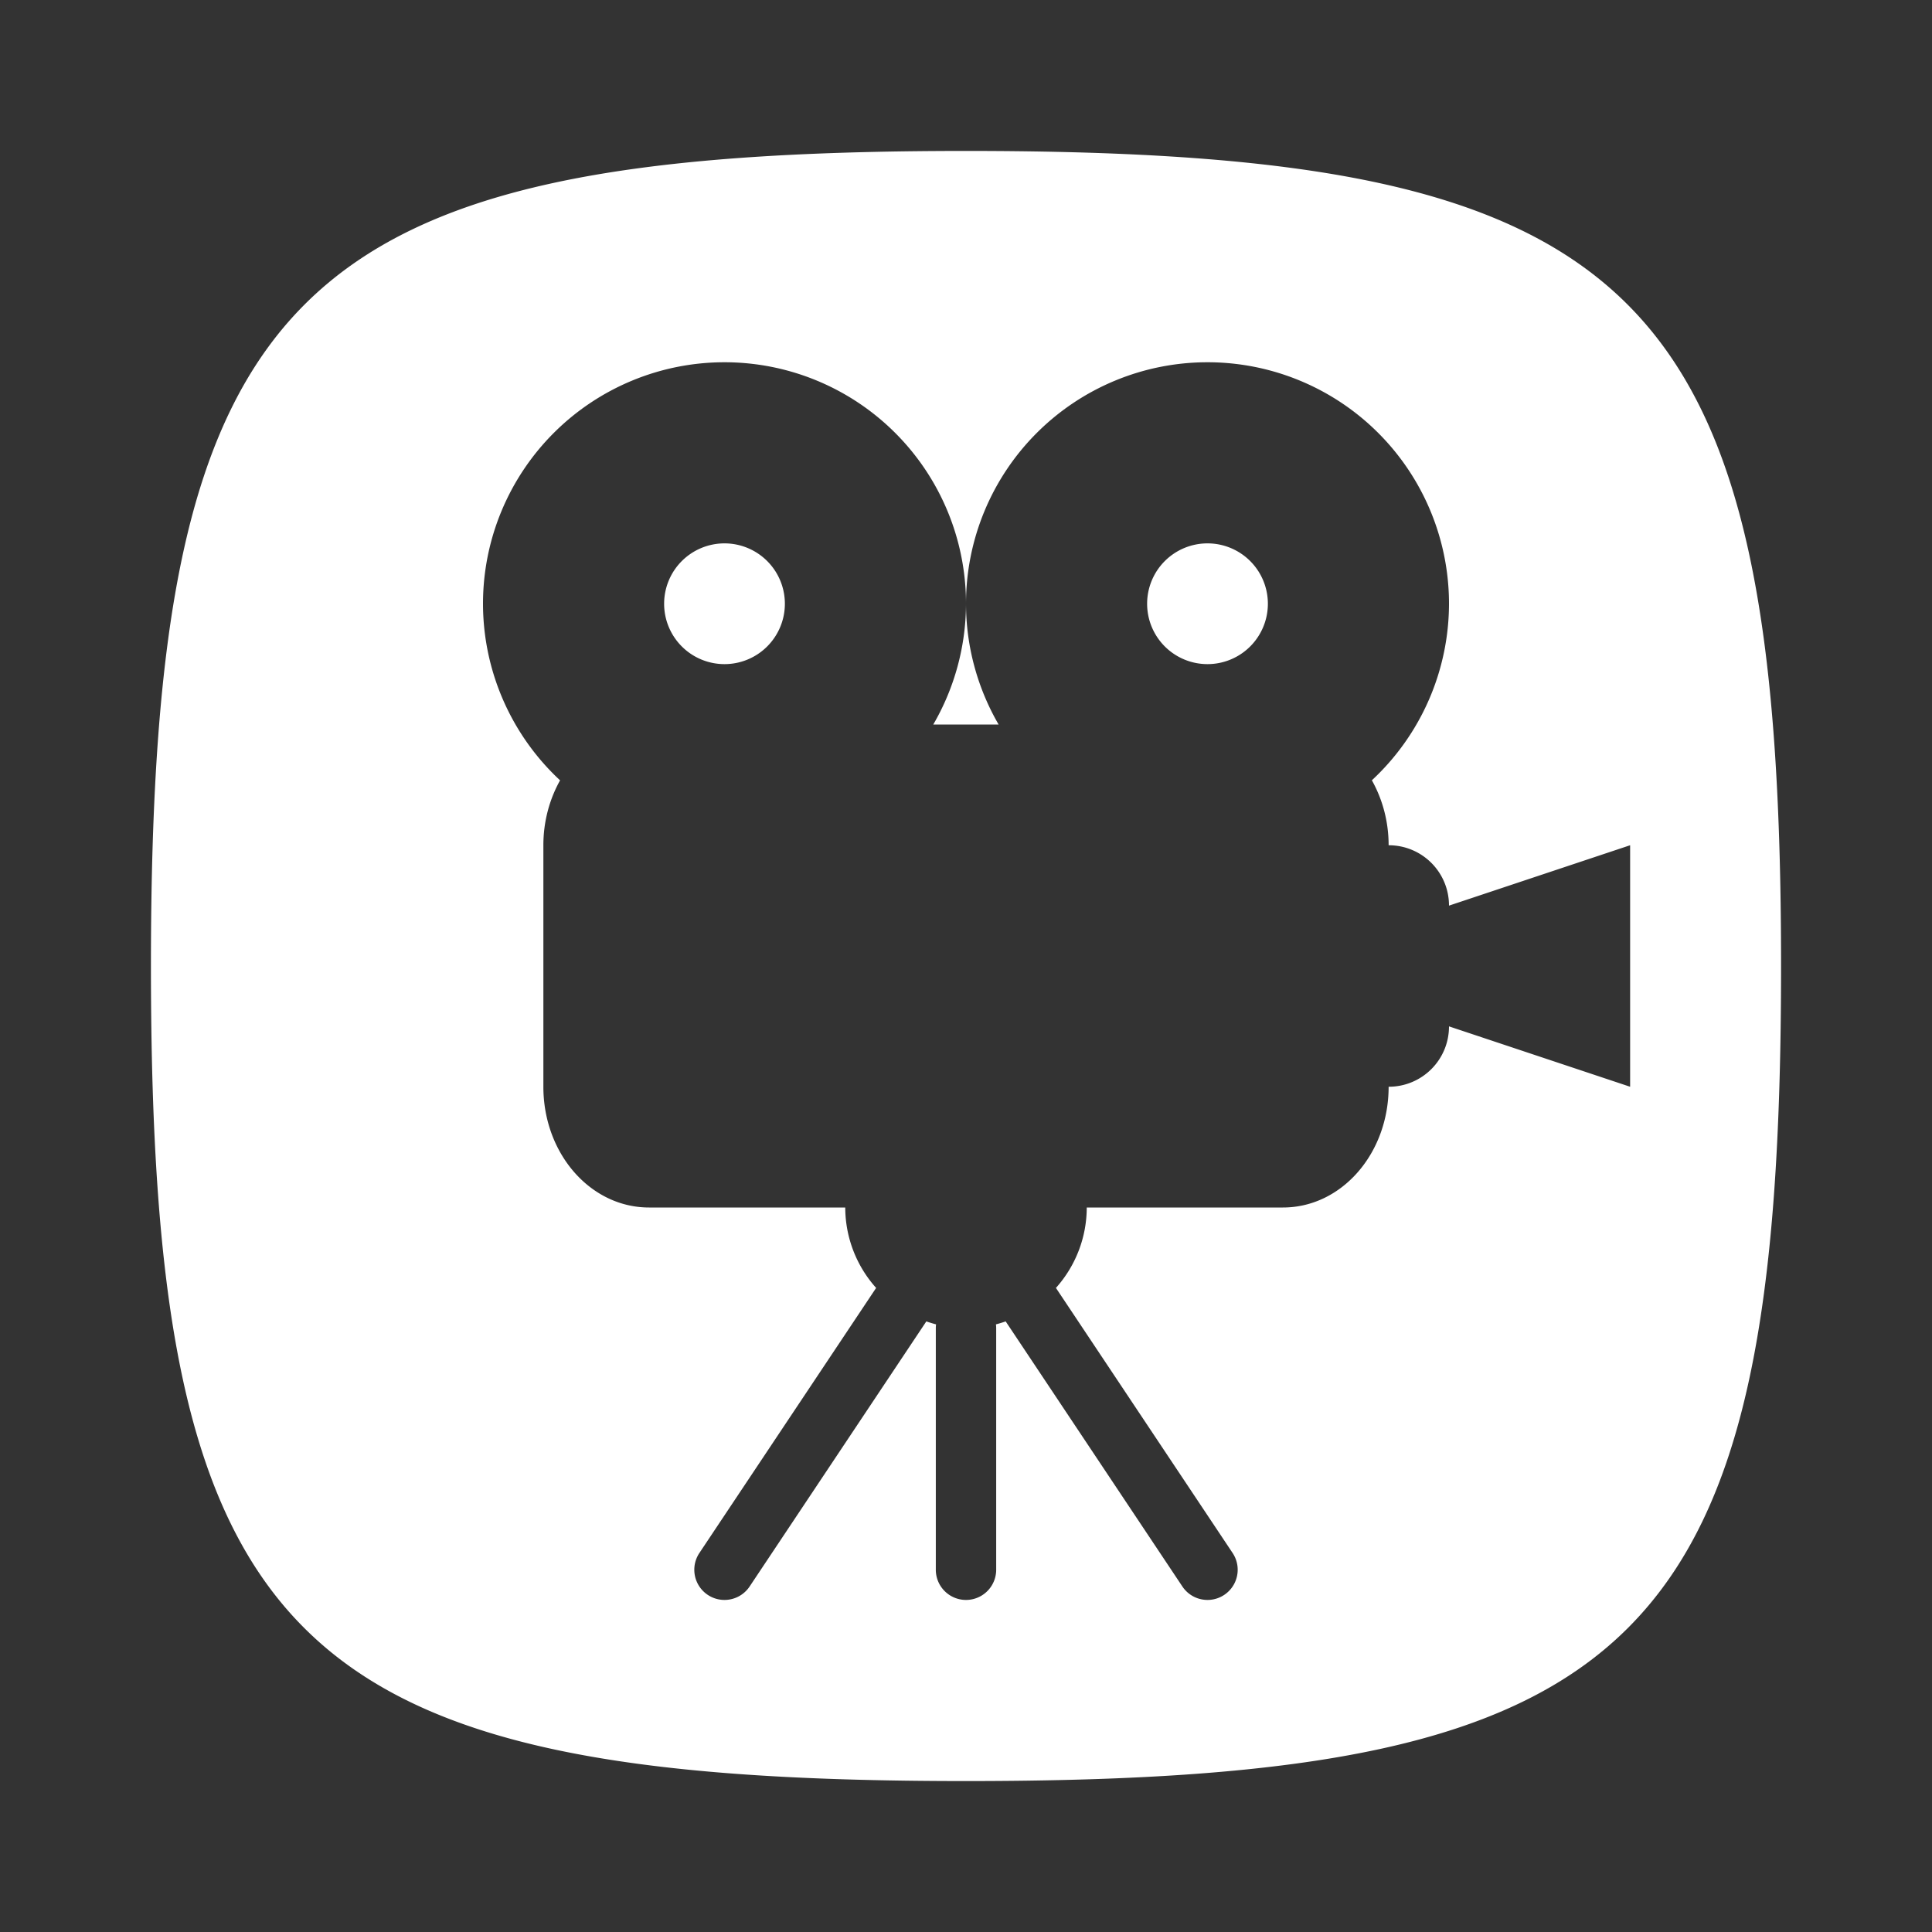 <?xml version="1.0" encoding="UTF-8" standalone="no"?>
<!-- Generator: Adobe Illustrator 16.0.0, SVG Export Plug-In . SVG Version: 6.00 Build 0)  -->

<svg
   xmlns:dc="http://purl.org/dc/elements/1.1/"
   xmlns:cc="http://creativecommons.org/ns#"
   xmlns:rdf="http://www.w3.org/1999/02/22-rdf-syntax-ns#"
   xmlns:svg="http://www.w3.org/2000/svg"
   xmlns="http://www.w3.org/2000/svg"
   xmlns:sodipodi="http://sodipodi.sourceforge.net/DTD/sodipodi-0.dtd"
   xmlns:inkscape="http://www.inkscape.org/namespaces/inkscape"
   version="1.1"
   id="svg2"
   inkscape:export-filename="/home/kivutar/libretro-super/retroarch/media/assets/xmb/monochrome/png/movies.png"
   inkscape:export-xdpi="360"
   inkscape:version="0.91 r13725"
   inkscape:export-ydpi="360"
   sodipodi:docname="movies.svg"
   x="0px"
   y="0px"
   width="64px"
   height="64px"
   viewBox="0 128 64 64"
   enable-background="new 0 128 64 64"
   xml:space="preserve"><rect x="0" y="128" width="64" height="64" fill="#333333" stroke="none"/><defs
     id="defs6" /><sodipodi:namedview
     pagecolor="#808080"
     bordercolor="#666666"
     borderopacity="1"
     objecttolerance="10"
     gridtolerance="10"
     guidetolerance="10"
     inkscape:pageopacity="0"
     inkscape:pageshadow="2"
     inkscape:window-width="1440"
     inkscape:window-height="836"
     id="namedview4"
     showgrid="true"
     inkscape:zoom="7.375"
     inkscape:cx="22.915421"
     inkscape:cy="27.186638"
     inkscape:window-x="0"
     inkscape:window-y="27"
     inkscape:window-maximized="1"
     inkscape:current-layer="svg2"><inkscape:grid
       type="xygrid"
       id="grid4172"
       spacingx="4"
       spacingy="4"
       empspacing="4" /></sodipodi:namedview><path
     style="fill:#ffffff"
     d="M 32 5 C 9.585 5 5 9.555 5 32.002 C 5 54.449 9.514 59 32 59 C 54.489 59 59 54.458 59 32.002 C 59 9.544 54.415 5 32 5 z M 24 12 A 8 8 0 0 1 32 20 A 8 8 0 0 1 40 12 A 8 8 0 0 1 48 20 A 8 8 0 0 1 45.445 25.848 C 45.793 26.469 46 27.205 46 28 C 47.108 28 48 28.892 48 30 L 54 28 L 54 36 L 48 34 C 48 35.108 47.108 36 46 36 C 46 38.216 44.439 40 42.5 40 L 36 40 A 4 4 0 0 1 34.979 42.664 L 40.832 51.445 A 1 1 0 1 1 39.168 52.555 L 33.314 43.773 A 4 4 0 0 1 32.992 43.871 A 1 1 0 0 1 33 44 L 33 52 A 1 1 0 1 1 31 52 L 31 44 A 1 1 0 0 1 31.008 43.871 A 4 4 0 0 1 30.686 43.773 L 24.832 52.555 A 1 1 0 1 1 23.168 51.445 L 29.023 42.664 A 4 4 0 0 1 28 40 L 21.5 40 C 19.561 40 18 38.216 18 36 L 18 28 C 18 27.206 18.206 26.471 18.553 25.85 A 8 8 0 0 1 16 20 A 8 8 0 0 1 24 12 z M 32 20 A 8 8 0 0 1 30.916 24 L 33.08 24 A 8 8 0 0 1 32 20 z M 24 18 A 2 2 0 0 0 22 20 A 2 2 0 0 0 24 22 A 2 2 0 0 0 26 20 A 2 2 0 0 0 24 18 z M 40 18 A 2 2 0 0 0 38 20 A 2 2 0 0 0 40 22 A 2 2 0 0 0 42 20 A 2 2 0 0 0 40 18 z "
     transform="translate(0,128)"
     id="Utilities" /></svg>